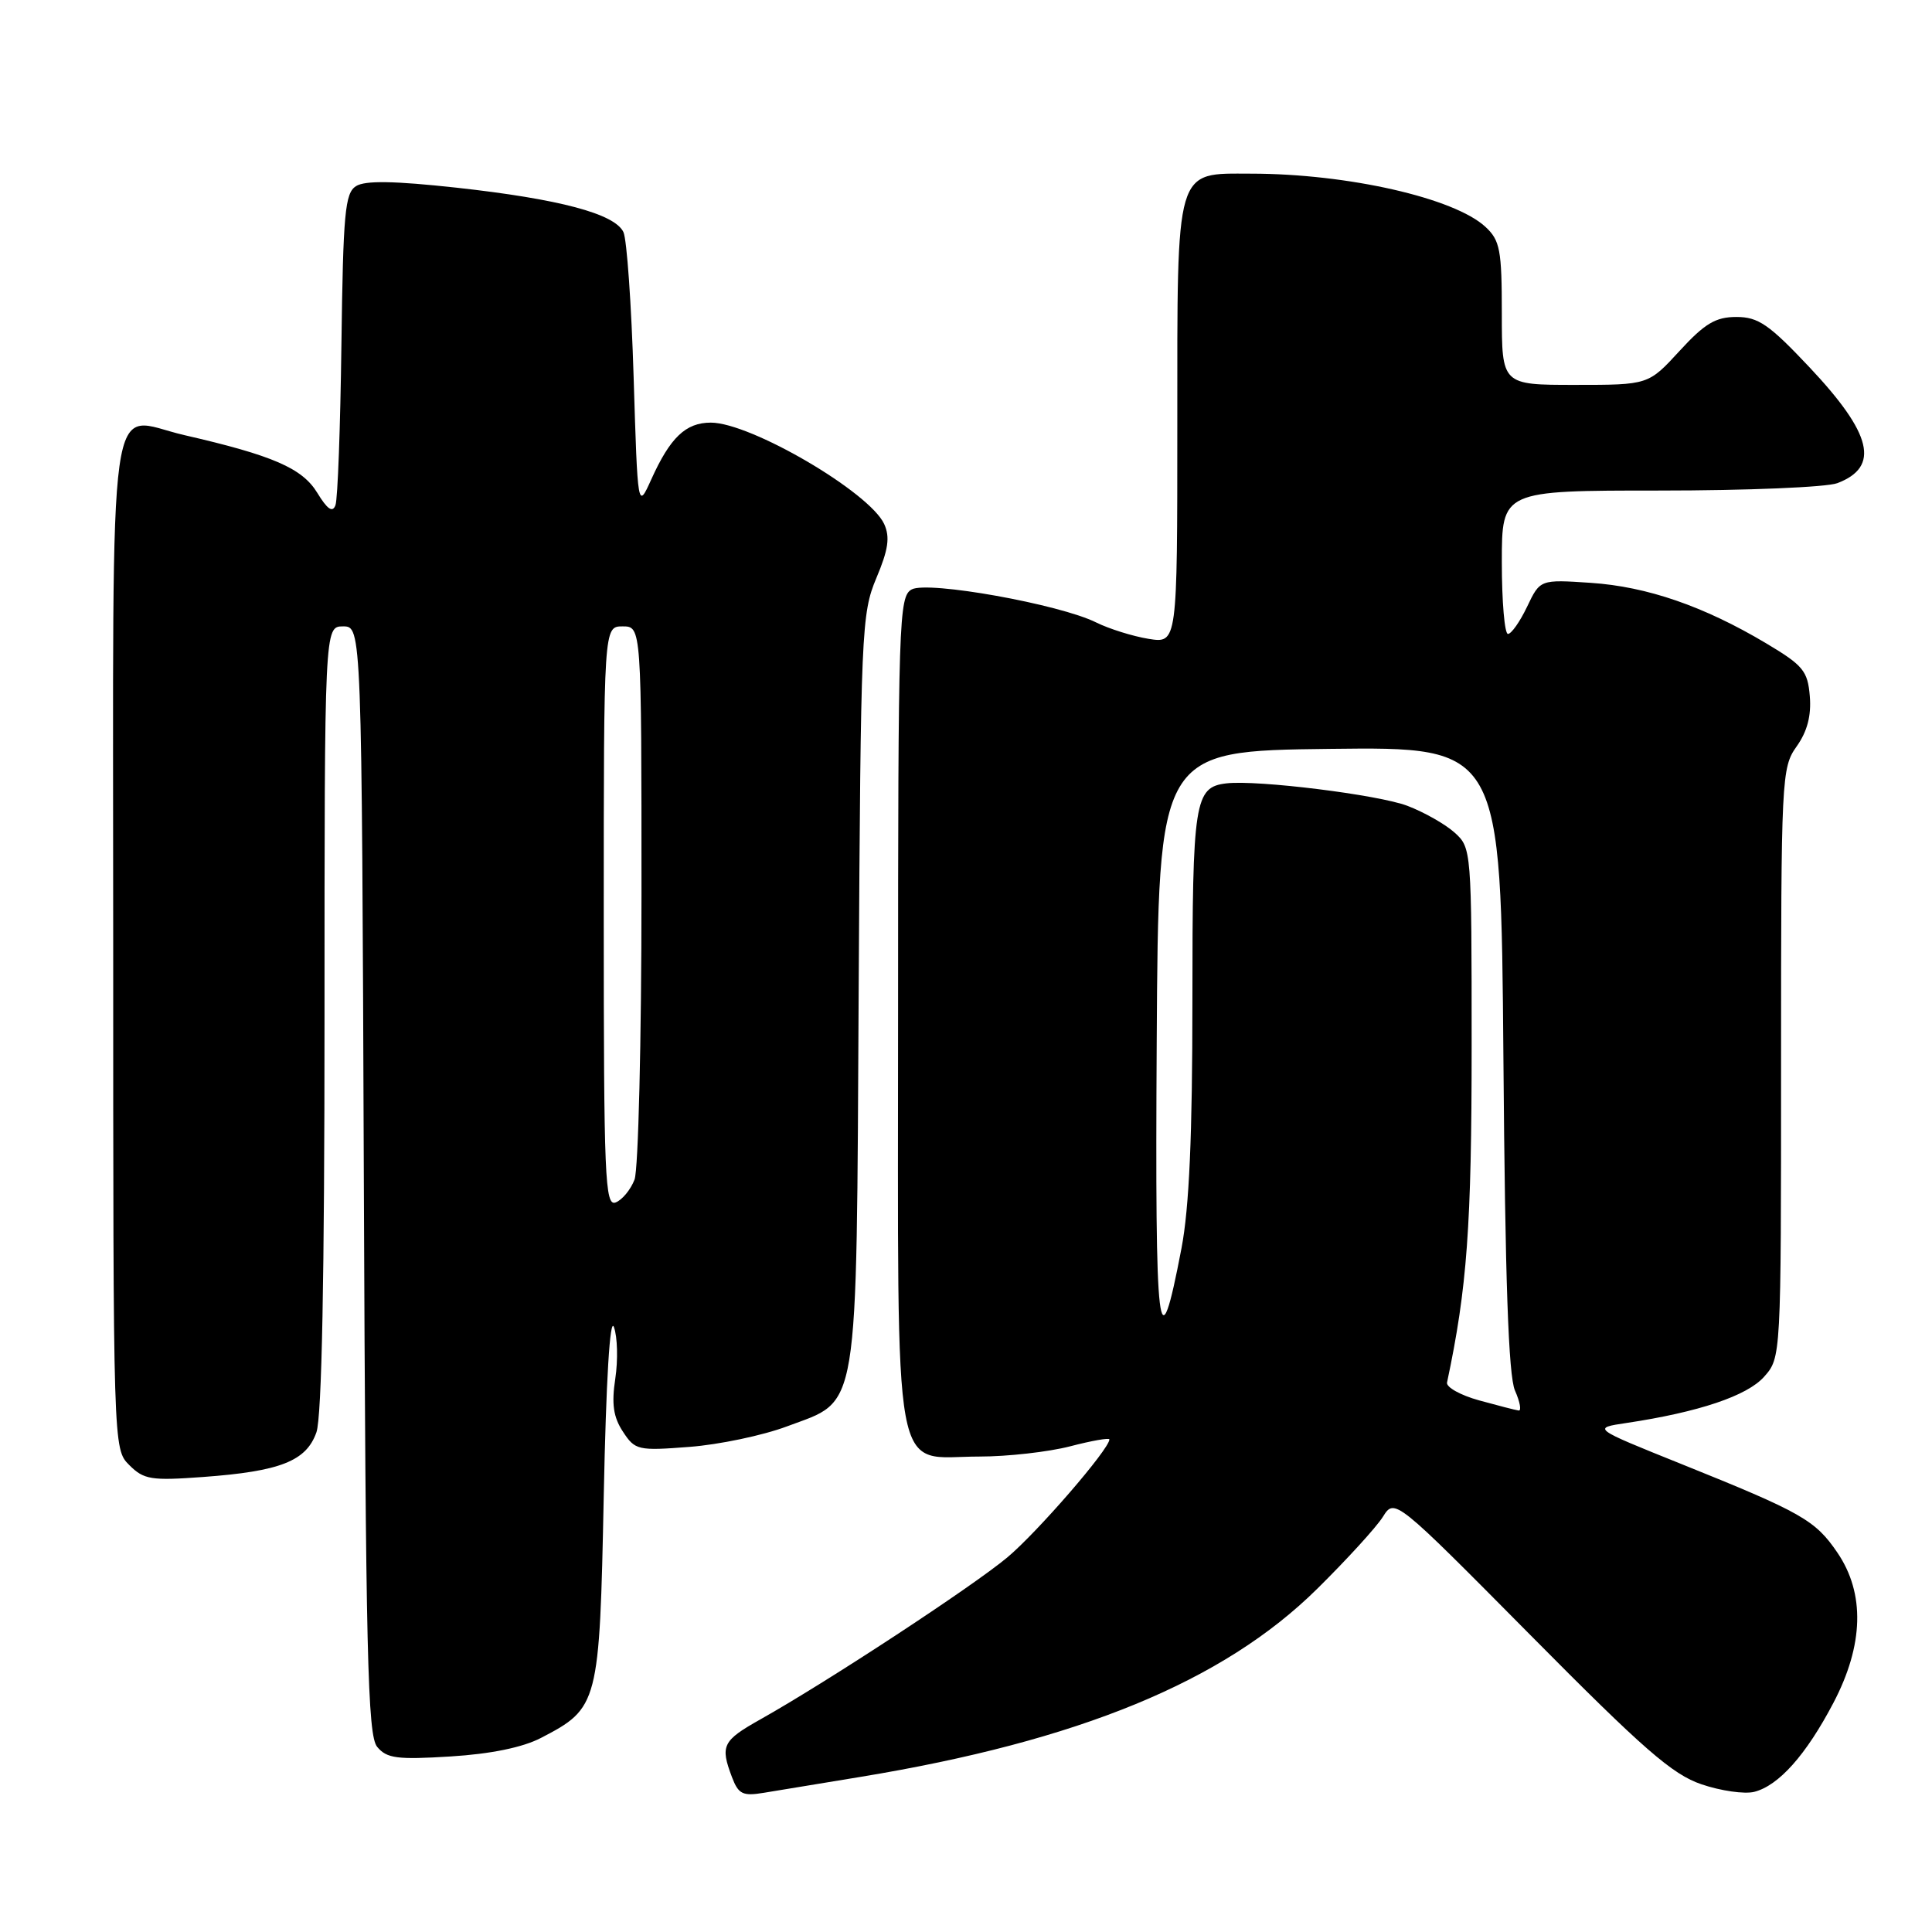 <?xml version="1.0" encoding="UTF-8" standalone="no"?>
<!DOCTYPE svg PUBLIC "-//W3C//DTD SVG 1.1//EN" "http://www.w3.org/Graphics/SVG/1.1/DTD/svg11.dtd" >
<svg xmlns="http://www.w3.org/2000/svg" xmlns:xlink="http://www.w3.org/1999/xlink" version="1.1" viewBox="0 0 256 256">
 <g >
 <path fill="currentColor"
d=" M 114.00 235.45 C 142.94 230.69 162.10 222.81 174.53 210.53 C 178.45 206.66 182.36 202.38 183.23 201.00 C 184.80 198.50 184.80 198.50 202.81 216.68 C 217.73 231.75 221.60 235.13 225.46 236.43 C 228.01 237.30 231.16 237.75 232.44 237.43 C 235.69 236.61 239.32 232.53 242.93 225.65 C 246.96 217.98 247.14 211.14 243.47 205.74 C 240.54 201.43 238.75 200.41 222.79 193.99 C 210.95 189.23 210.95 189.23 215.53 188.55 C 225.11 187.11 231.50 184.96 233.75 182.43 C 236.00 179.89 236.00 179.89 236.00 140.85 C 236.00 103.03 236.06 101.72 238.06 98.91 C 239.47 96.93 240.02 94.84 239.81 92.26 C 239.53 88.89 238.93 88.17 234.02 85.24 C 225.78 80.33 218.25 77.73 210.79 77.23 C 204.07 76.78 204.07 76.78 202.35 80.39 C 201.40 82.38 200.26 84.00 199.81 84.00 C 199.37 84.00 199.00 79.72 199.00 74.50 C 199.00 65.00 199.00 65.00 219.93 65.00 C 231.45 65.00 242.04 64.56 243.46 64.02 C 249.13 61.86 248.08 57.49 239.76 48.66 C 234.41 42.98 232.98 42.00 230.08 42.00 C 227.33 42.00 225.89 42.86 222.55 46.50 C 218.42 51.00 218.42 51.00 208.71 51.00 C 199.00 51.00 199.00 51.00 199.00 41.54 C 199.00 33.13 198.76 31.85 196.84 30.07 C 192.73 26.24 178.59 23.02 165.81 23.01 C 155.63 23.00 156.00 21.75 156.00 56.35 C 156.00 85.26 156.00 85.26 152.19 84.65 C 150.10 84.31 146.97 83.33 145.25 82.48 C 140.42 80.07 122.97 76.94 120.81 78.10 C 119.10 79.02 119.00 82.04 119.00 134.04 C 119.00 198.15 118.06 193.00 129.78 193.00 C 133.51 193.00 138.91 192.39 141.78 191.65 C 144.65 190.90 147.00 190.49 147.00 190.73 C 147.00 192.01 137.46 203.03 133.48 206.36 C 128.85 210.23 109.63 222.84 100.75 227.83 C 95.73 230.65 95.41 231.31 96.99 235.48 C 97.85 237.75 98.42 238.02 101.24 237.55 C 103.03 237.25 108.78 236.31 114.00 235.45 Z  M 71.67 230.29 C 79.32 226.32 79.44 225.86 80.00 198.18 C 80.31 182.89 80.82 174.39 81.35 175.85 C 81.82 177.14 81.90 180.21 81.53 182.67 C 81.02 186.03 81.27 187.77 82.54 189.70 C 84.15 192.16 84.52 192.25 91.36 191.72 C 95.29 191.42 101.09 190.20 104.26 189.01 C 113.95 185.37 113.46 188.38 113.78 131.00 C 114.05 83.59 114.15 81.29 116.12 76.60 C 117.71 72.83 117.95 71.18 117.16 69.44 C 115.23 65.22 99.47 56.00 94.19 56.00 C 90.86 56.00 88.80 57.97 86.29 63.54 C 84.50 67.50 84.50 67.50 83.96 50.00 C 83.67 40.38 83.06 31.72 82.61 30.76 C 81.47 28.32 74.11 26.37 60.50 24.87 C 52.23 23.97 48.38 23.90 47.18 24.66 C 45.71 25.58 45.47 28.23 45.24 45.61 C 45.10 56.55 44.75 66.15 44.45 66.94 C 44.07 67.97 43.38 67.50 42.04 65.30 C 40.05 62.04 36.17 60.35 24.40 57.65 C 14.07 55.27 15.00 48.59 15.00 125.05 C 15.00 192.00 15.00 192.00 17.13 194.13 C 19.06 196.06 20.03 196.21 26.88 195.71 C 37.16 194.96 40.59 193.60 41.93 189.78 C 42.64 187.74 43.00 169.18 43.00 134.85 C 43.00 83.00 43.00 83.00 45.46 83.00 C 47.93 83.00 47.93 83.00 48.21 156.35 C 48.46 219.29 48.71 229.95 49.98 231.47 C 51.25 233.00 52.62 233.18 59.70 232.74 C 65.04 232.41 69.26 231.54 71.67 230.29 Z  M 196.00 185.56 C 193.53 184.88 191.61 183.81 191.74 183.19 C 194.40 170.66 195.00 162.46 195.00 138.54 C 195.00 112.64 194.97 112.33 192.75 110.33 C 191.51 109.21 188.70 107.62 186.50 106.78 C 182.65 105.31 166.62 103.32 162.50 103.80 C 158.28 104.30 158.00 106.12 158.00 132.60 C 158.00 150.50 157.58 160.03 156.55 165.42 C 153.49 181.41 153.04 177.68 153.27 138.00 C 153.50 99.50 153.50 99.50 176.19 99.23 C 198.88 98.96 198.88 98.96 199.21 140.23 C 199.44 169.62 199.88 182.29 200.74 184.25 C 201.41 185.76 201.62 186.96 201.23 186.90 C 200.83 186.85 198.47 186.24 196.00 185.56 Z  M 80.00 121.47 C 80.00 83.00 80.00 83.00 82.50 83.00 C 85.00 83.00 85.00 83.00 85.00 118.43 C 85.00 137.92 84.58 154.96 84.08 156.30 C 83.57 157.63 82.44 159.00 81.58 159.33 C 80.16 159.88 80.00 156.08 80.00 121.47 Z "/>
</g>
</svg>